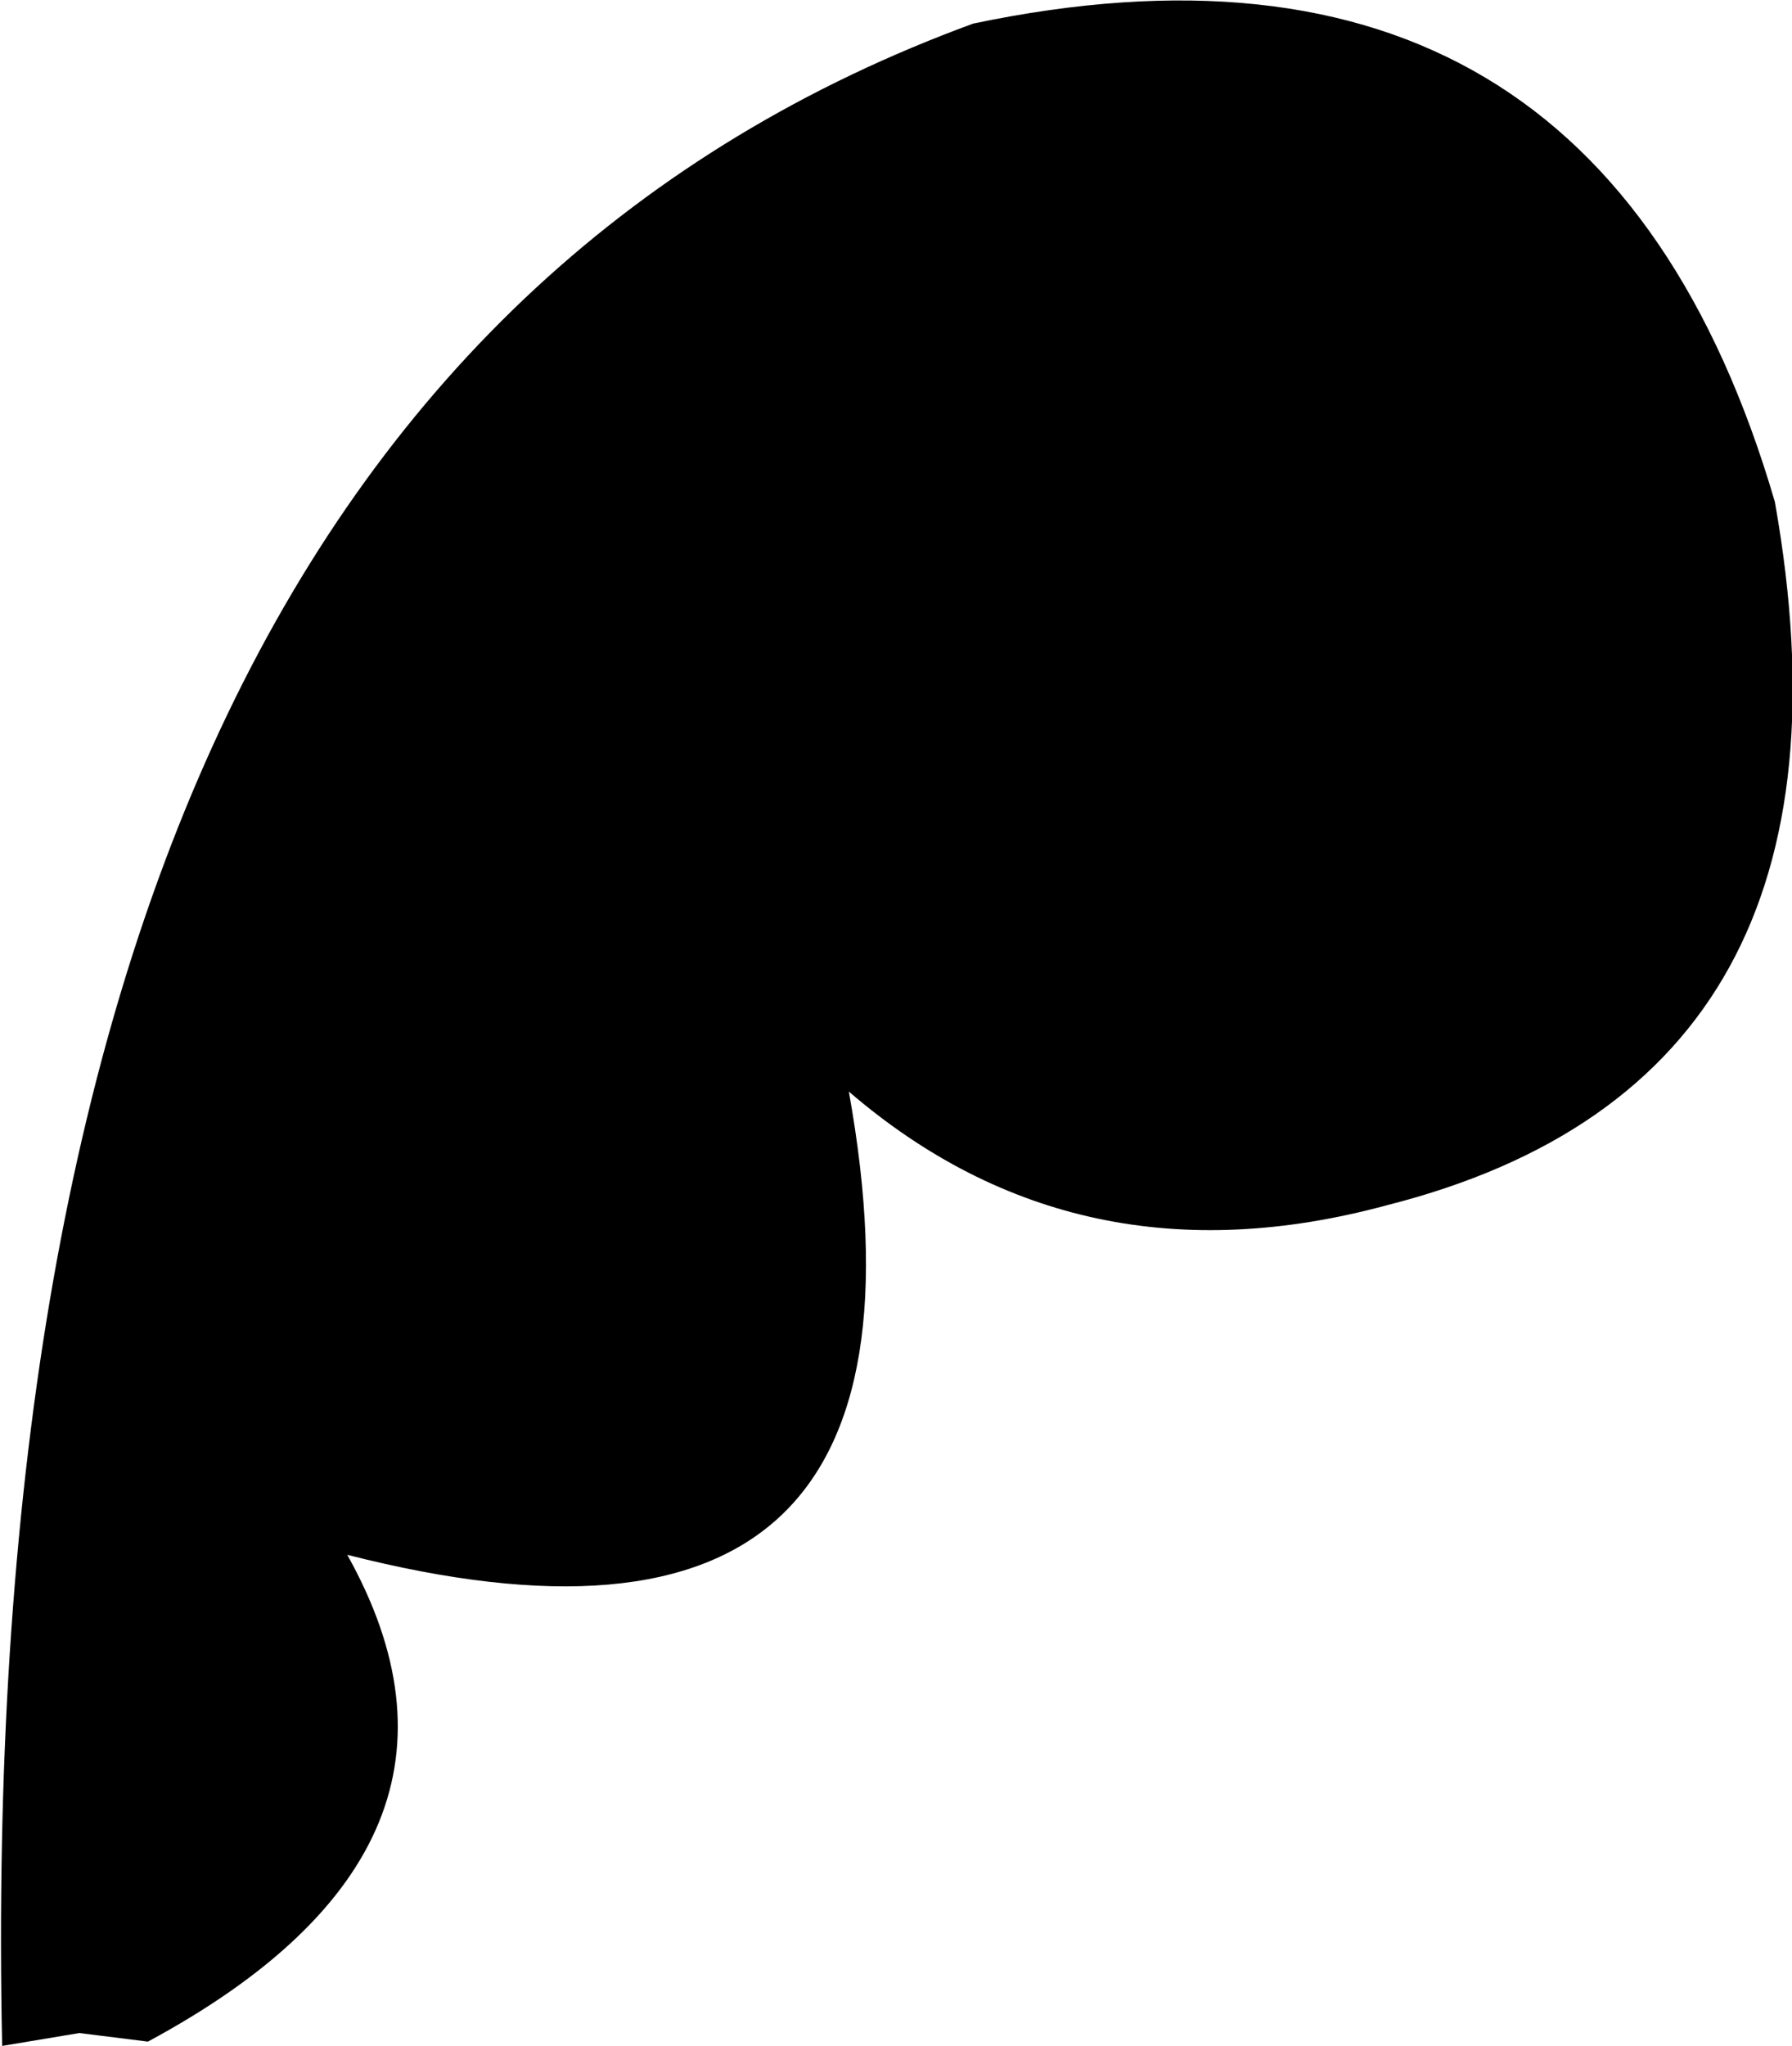 <?xml version="1.0" encoding="UTF-8" standalone="no"?>
<svg xmlns:xlink="http://www.w3.org/1999/xlink" height="47.7px" width="41.8px" xmlns="http://www.w3.org/2000/svg">
  <g transform="matrix(1.0, 0.0, 0.0, 1.0, -398.1, -115.85)">
    <path d="M398.15 163.55 Q397.35 125.0 420.8 116.4 435.35 113.35 439.5 127.55 441.9 141.05 430.45 143.95 423.25 145.9 417.9 141.3 420.5 155.75 406.2 152.1 410.0 158.9 401.55 163.45 L399.95 163.25 398.15 163.55" fill="#000000" fill-rule="evenodd" stroke="none"/>
  </g>
</svg>
